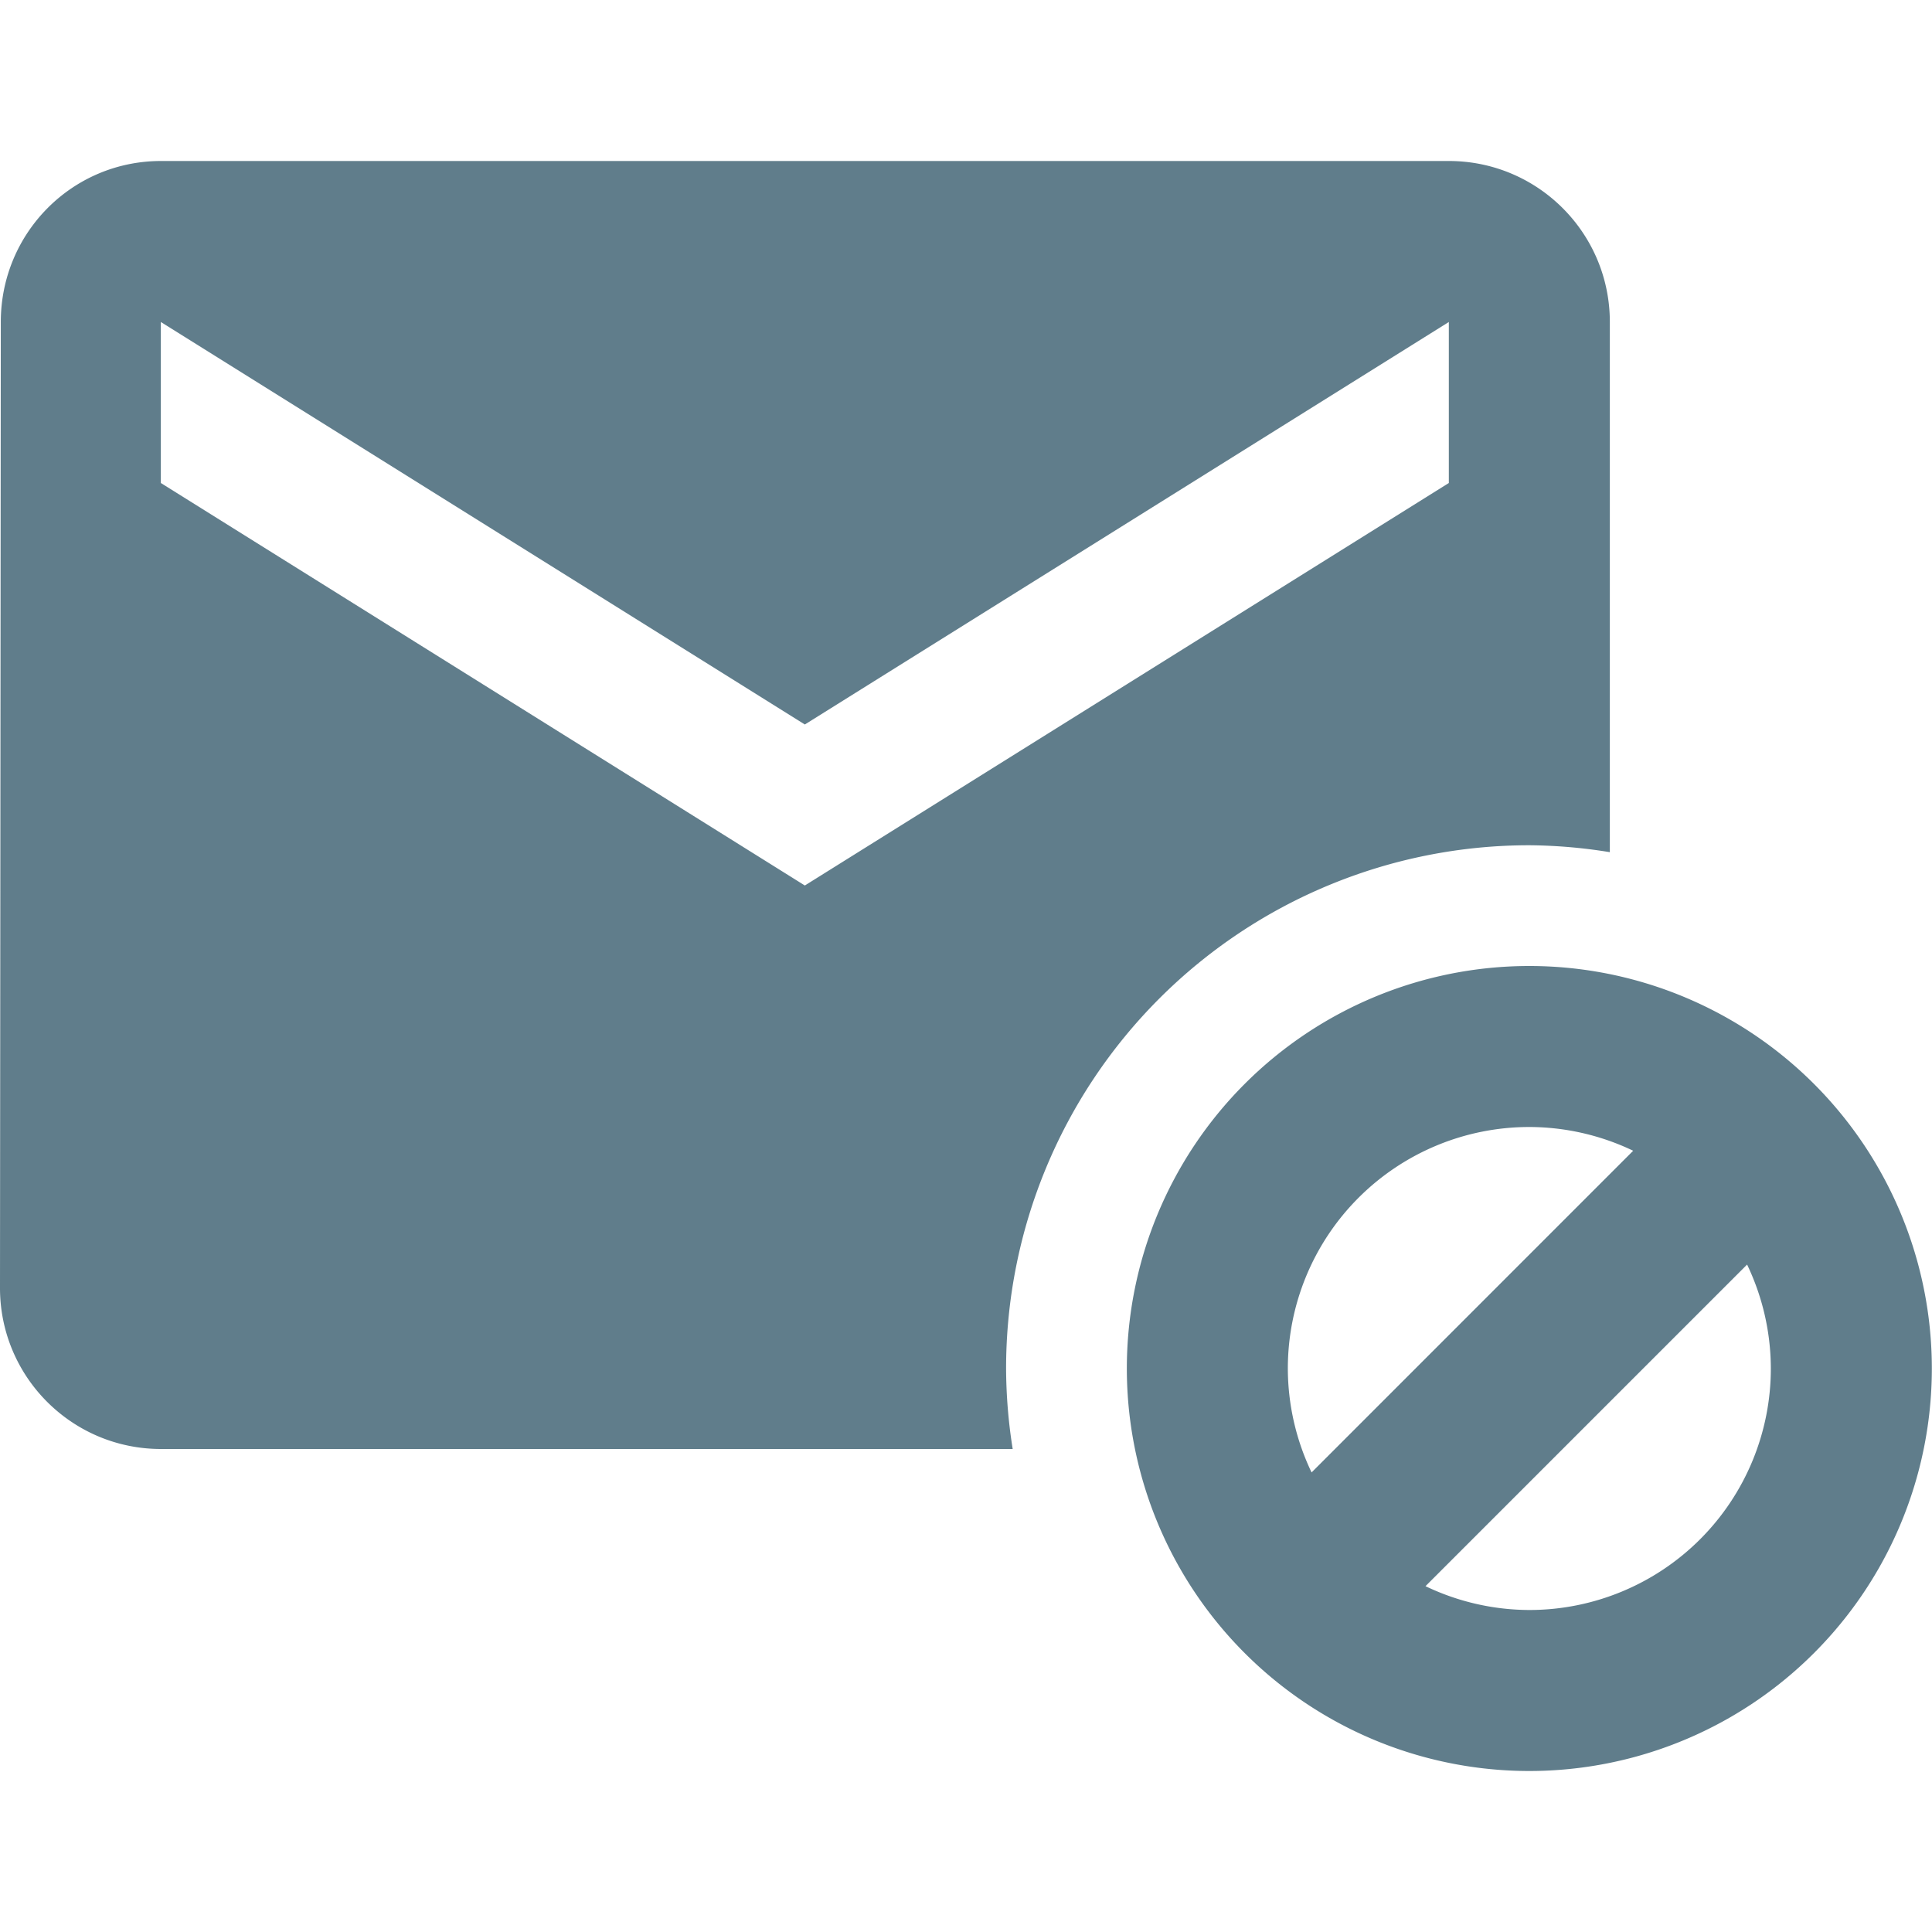 <svg xmlns="http://www.w3.org/2000/svg" fill="#607D8B" viewBox="0 0 48 48"><path d="m4 4c-2.21 0-3.98 1.79-3.98 4l-.02 24c0 2.21 1.79 4 4 4h21.16a13 13 0 0 1 -.164 -2 13 13 0 0 1 13 -13 13 13 0 0 1 2 .172v-13.172c0-2.21-1.79-4-4-4h-32m0 4l16 10 16-10v4l-16 10-16-10v-4m34 16a10 10 0 0 0 -10 10 10 10 0 0 0 10 10 10 10 0 0 0 10 -10 10 10 0 0 0 -10 -10m0 4a6 6 0 0 1 2.58 .59l-7.99 7.992a6 6 0 0 1 -.59 -2.582 6 6 0 0 1 6 -6m5.41 3.418a6 6 0 0 1 .59 2.582 6 6 0 0 1 -6 6 6 6 0 0 1 -2.58 -.592l7.99-7.99"/></svg>